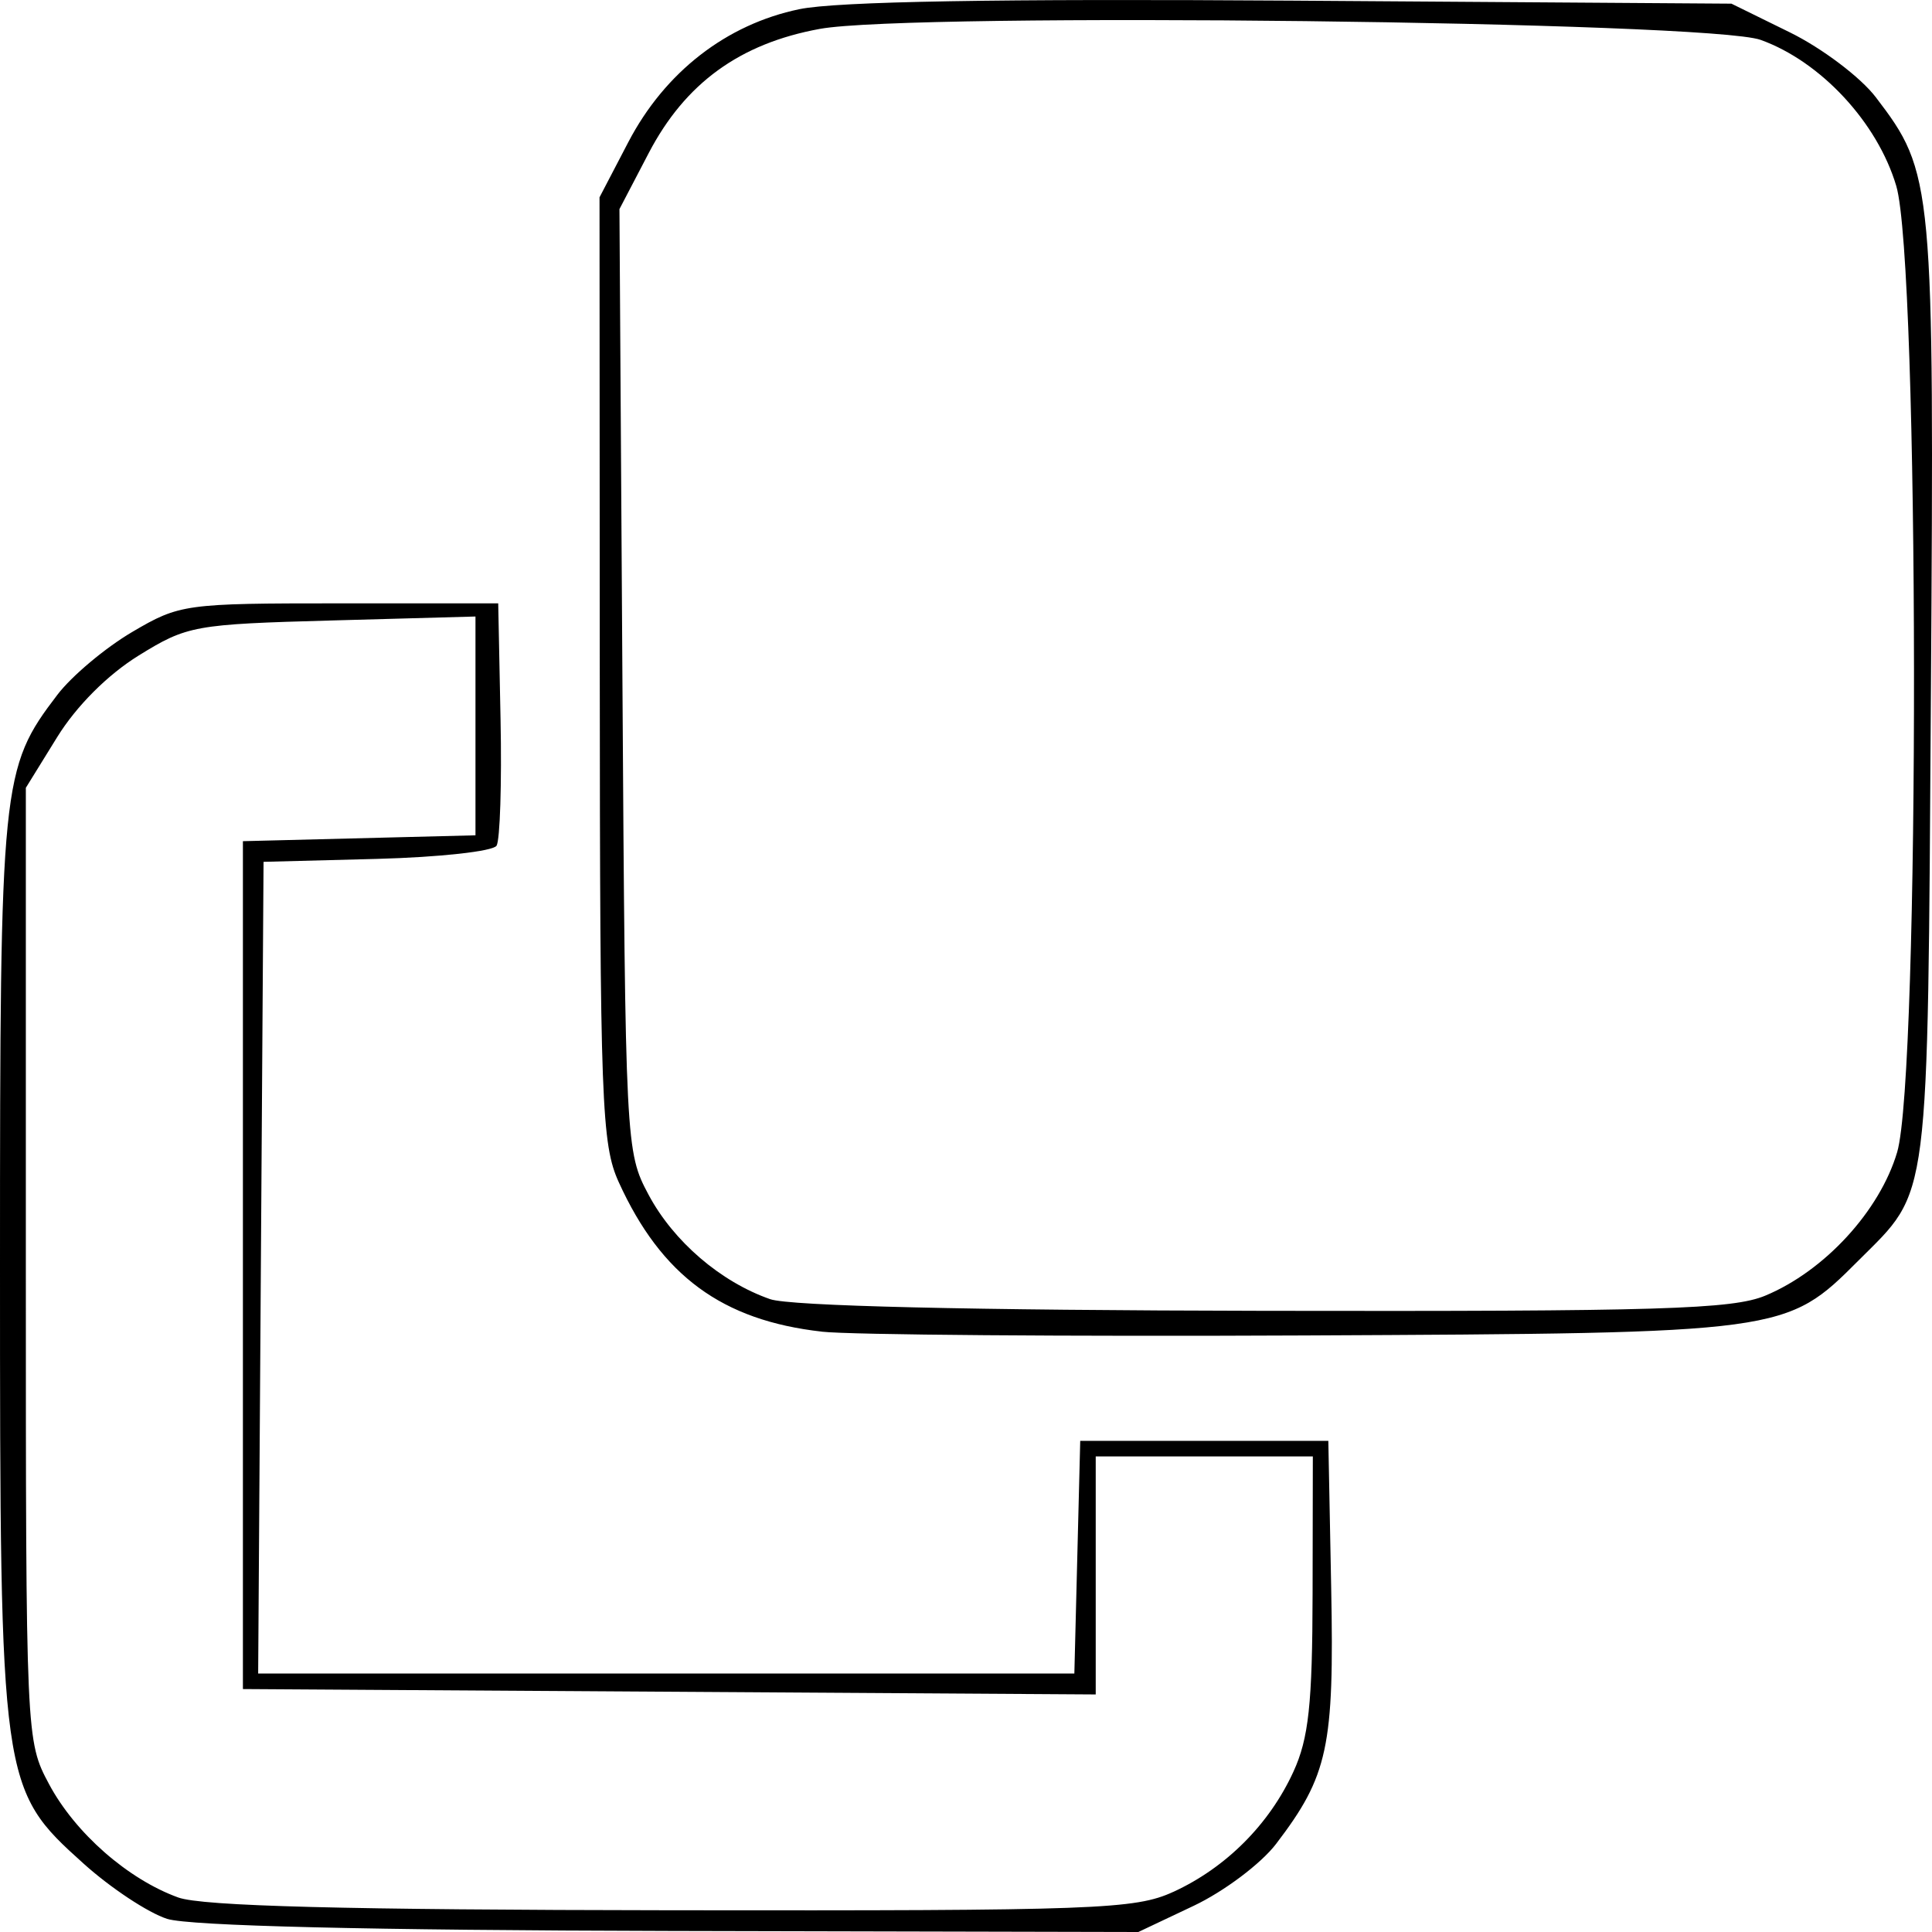 <?xml version="1.0" encoding="UTF-8" standalone="no"?>
<!-- Created with Inkscape (http://www.inkscape.org/) -->

<svg
   version="1.1"
   id="svg62"
   width="48"
   height="48"
   viewBox="0 0 48 48"
   xmlns="http://www.w3.org/2000/svg"
   xmlns:svg="http://www.w3.org/2000/svg">
  <defs
     id="defs66" />
  <g
     id="g68">
    <path
       style="fill:#000000;stroke-width:0.257"
       d="M 4.153,47.674 C 3.683,47.524 2.75,46.907 2.079,46.303 0.015,44.447 0,44.341 0,31.434 0,19.404 0.032,19.09 1.426,17.261 c 0.355,-0.466 1.191,-1.167 1.857,-1.559 1.182,-0.695 1.308,-0.712 5.153,-0.712 h 3.942 l 0.058,2.883 c 0.032,1.586 -0.013,2.998 -0.099,3.138 -0.086,0.14 -1.424,0.287 -2.973,0.328 l -2.816,0.073 -0.067,10.083 -0.067,10.083 h 10.139 10.139 l 0.073,-2.89 0.073,-2.89 h 3.082 3.082 l 0.071,3.652 c 0.077,3.953 -0.076,4.666 -1.368,6.36 -0.374,0.491 -1.298,1.185 -2.052,1.541 L 28.282,48 16.645,47.974 C 9.194,47.957 4.701,47.849 4.154,47.674 Z M 29.149,47.004 c 1.308,-0.6 2.385,-1.677 2.985,-2.985 0.381,-0.83 0.472,-1.683 0.477,-4.431 l 0.006,-3.404 H 29.92 27.223 v 2.957 2.957 l -10.594,-0.067 -10.594,-0.067 V 31.431 20.899 l 2.889,-0.073 2.889,-0.073 V 18.035 15.317 l -3.558,0.098 c -3.428,0.094 -3.604,0.126 -4.809,0.871 -0.772,0.478 -1.547,1.254 -2.027,2.03 l -0.777,1.257 v 11.837 c 0,11.78 0.003,11.842 0.577,12.917 0.649,1.214 1.956,2.361 3.208,2.815 0.595,0.216 4.145,0.308 12.266,0.318 10.559,0.013 11.507,-0.022 12.456,-0.457 z M 20.417,33.084 C 17.941,32.805 16.432,31.696 15.375,29.376 14.944,28.43 14.906,27.416 14.901,16.625 L 14.895,4.902 15.612,3.528 C 16.52,1.791 18.047,0.604 19.861,0.228 20.788,0.035 24.826,-0.034 32.13,0.016 l 10.887,0.075 1.451,0.713 c 0.798,0.392 1.759,1.117 2.136,1.612 1.432,1.877 1.452,2.097 1.369,14.788 -0.085,12.893 -0.012,12.326 -1.8,14.114 -1.801,1.802 -1.822,1.804 -13.753,1.861 -5.896,0.028 -11.297,-0.014 -12.004,-0.094 z M 43.86,32.189 C 45.332,31.576 46.701,30.086 47.134,28.627 47.705,26.704 47.687,6.554 47.112,4.619 46.644,3.043 45.238,1.529 43.743,0.991 42.465,0.531 22.652,0.299 20.367,0.718 18.381,1.081 17.024,2.066 16.117,3.803 l -0.727,1.392 0.074,11.705 c 0.073,11.563 0.081,11.718 0.649,12.782 0.62,1.161 1.788,2.164 3.02,2.595 0.49,0.171 4.963,0.277 12.271,0.29 9.834,0.017 11.639,-0.037 12.456,-0.378 z"
       id="path316" />
  </g>
</svg>
